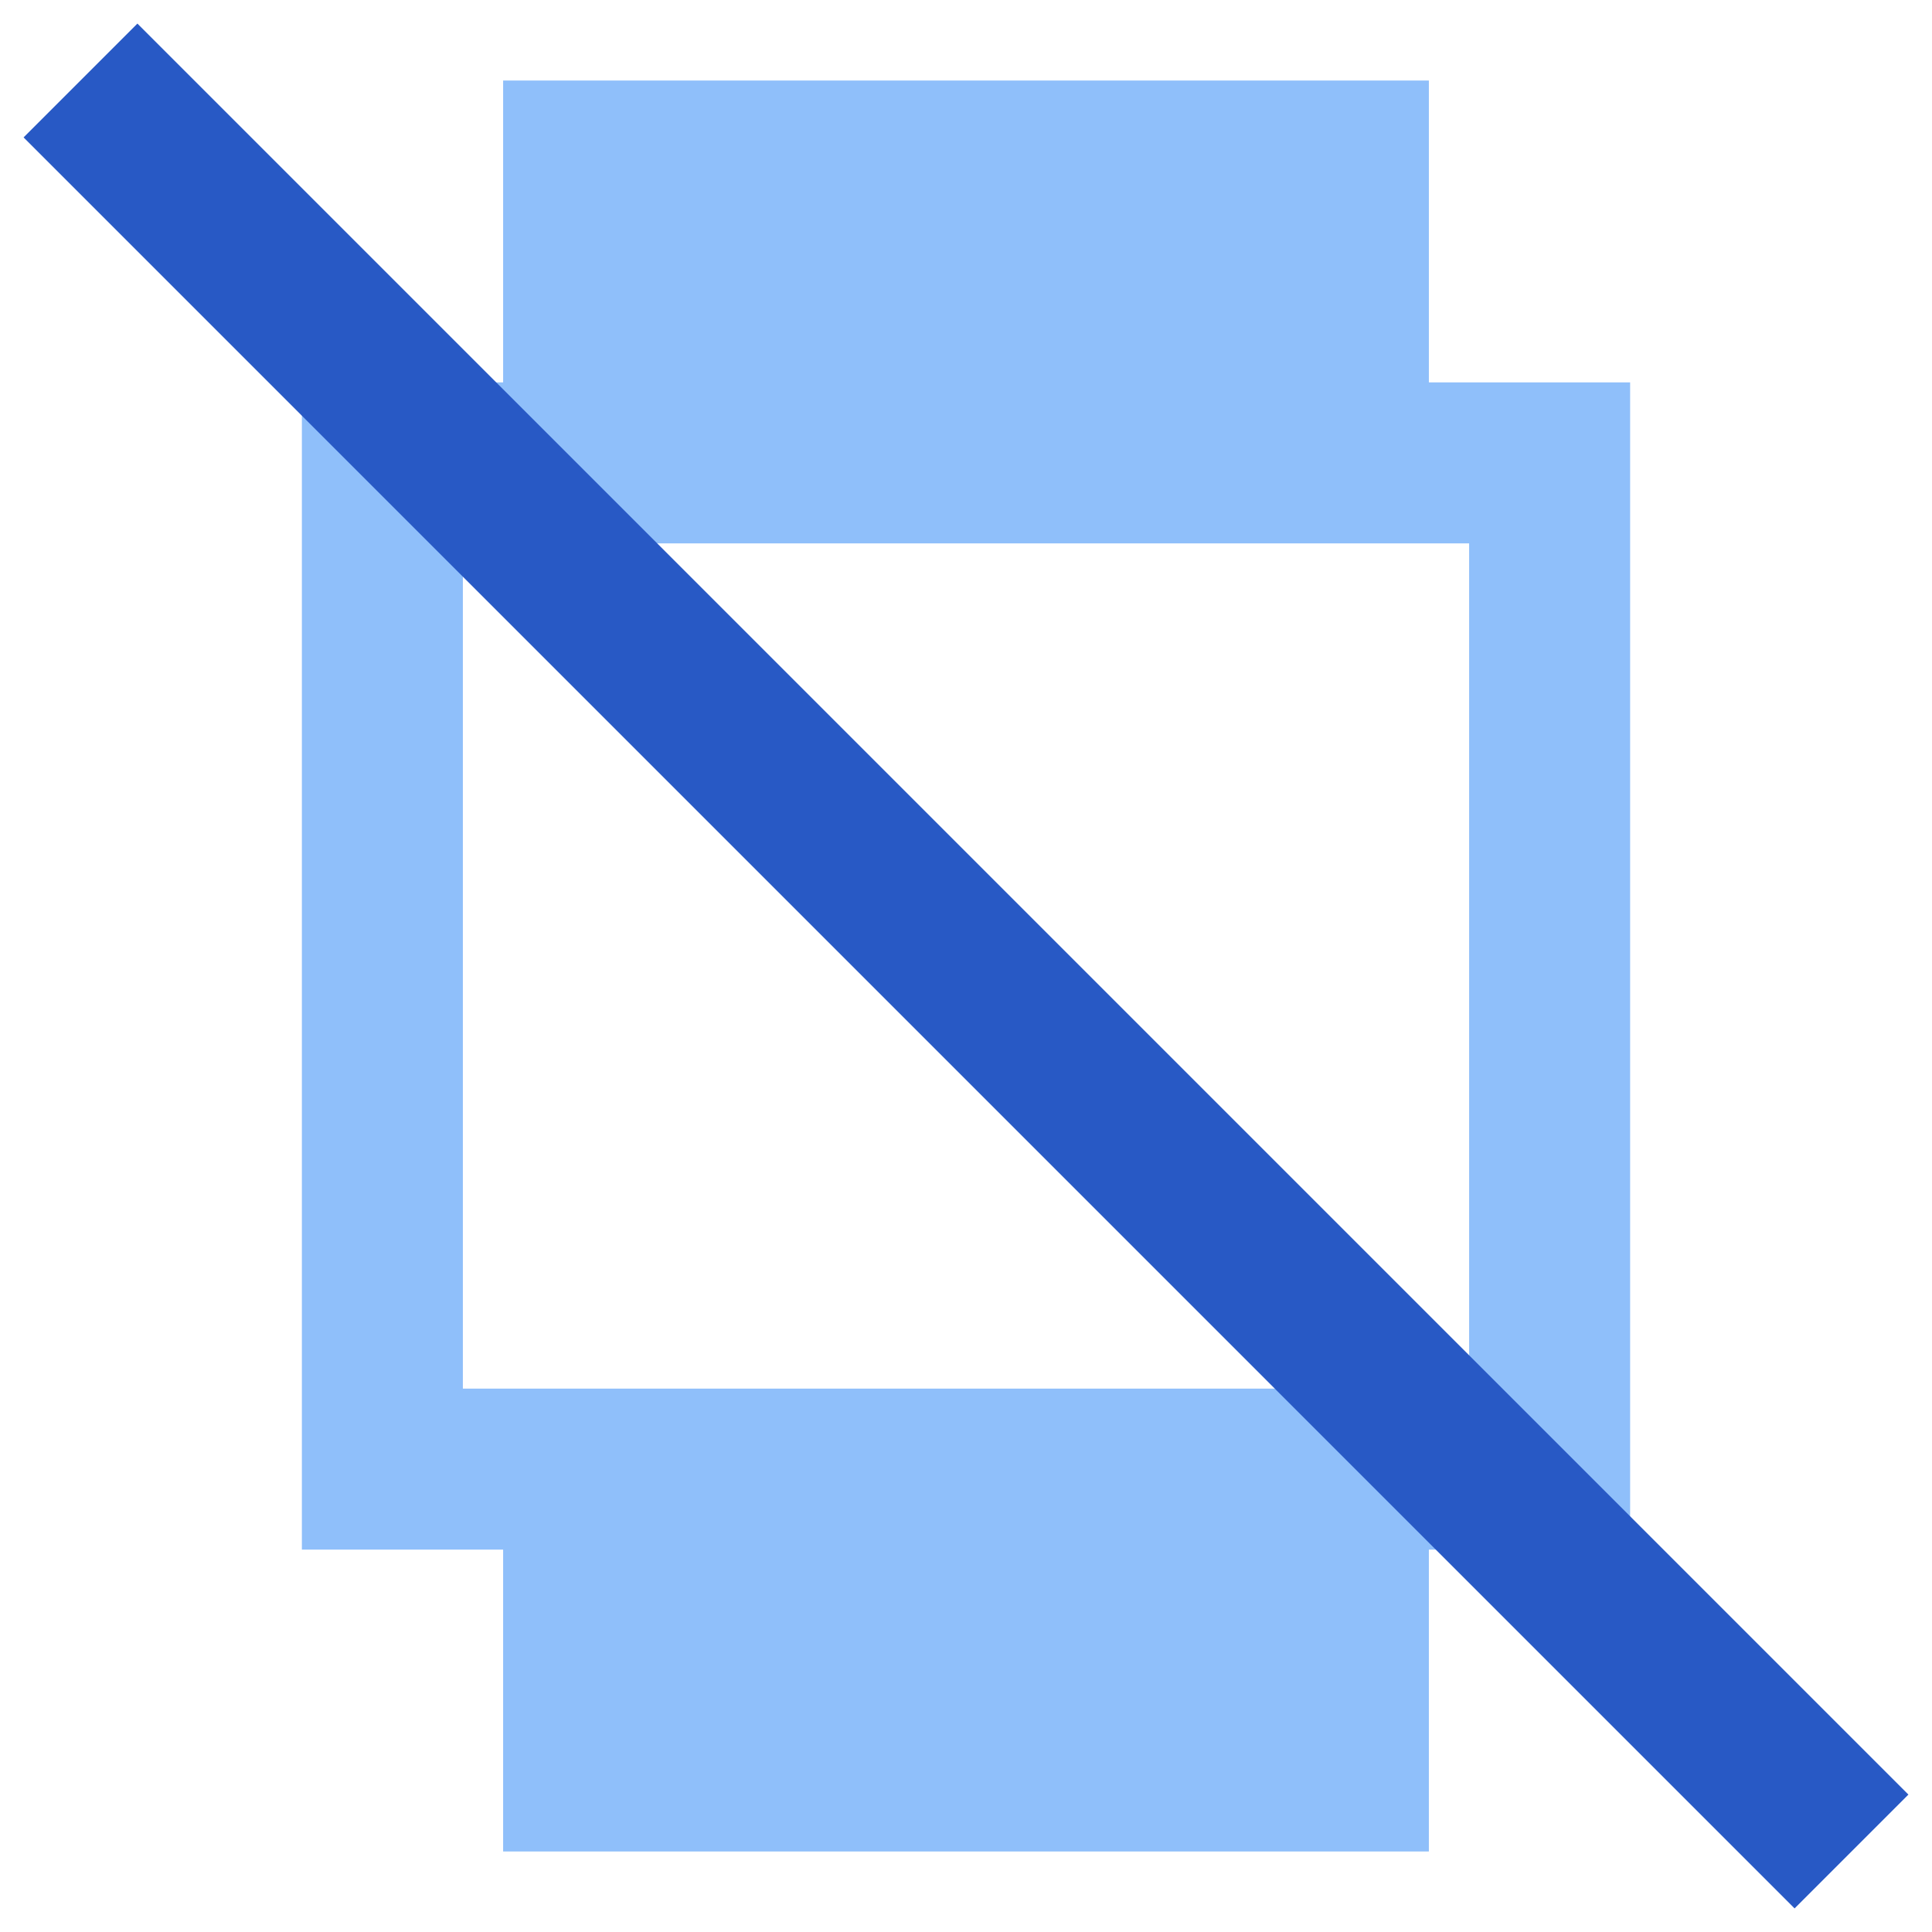 <svg xmlns="http://www.w3.org/2000/svg" fill="none" viewBox="0 0 24 24" id="Watch-Square-Disable--Streamline-Sharp">
  <desc>
    Watch Square Disable Streamline Icon: https://streamlinehq.com
  </desc>
  <g id="watch-square-disable--watch-square-disable-device-timepiece-deny-cross">
    <path id="Union" fill="#8fbffa" fill-rule="evenodd" d="M6.25 1h11.5v3.75h2.5v14.5h-2.5V23H6.25v-3.75h-2.5V4.75h2.5V1Zm-0.5 5.75 12.5 0v10.5H5.75l0 -10.5Z" clip-rule="evenodd" stroke-width="1"></path>
    <path id="Vector 197 (Stroke)" fill="#2859c5" fill-rule="evenodd" d="m22.293 23.707 -22 -22L1.707 0.293l22 22 -1.414 1.414Z" clip-rule="evenodd" stroke-width="1"></path>
  </g>
</svg>